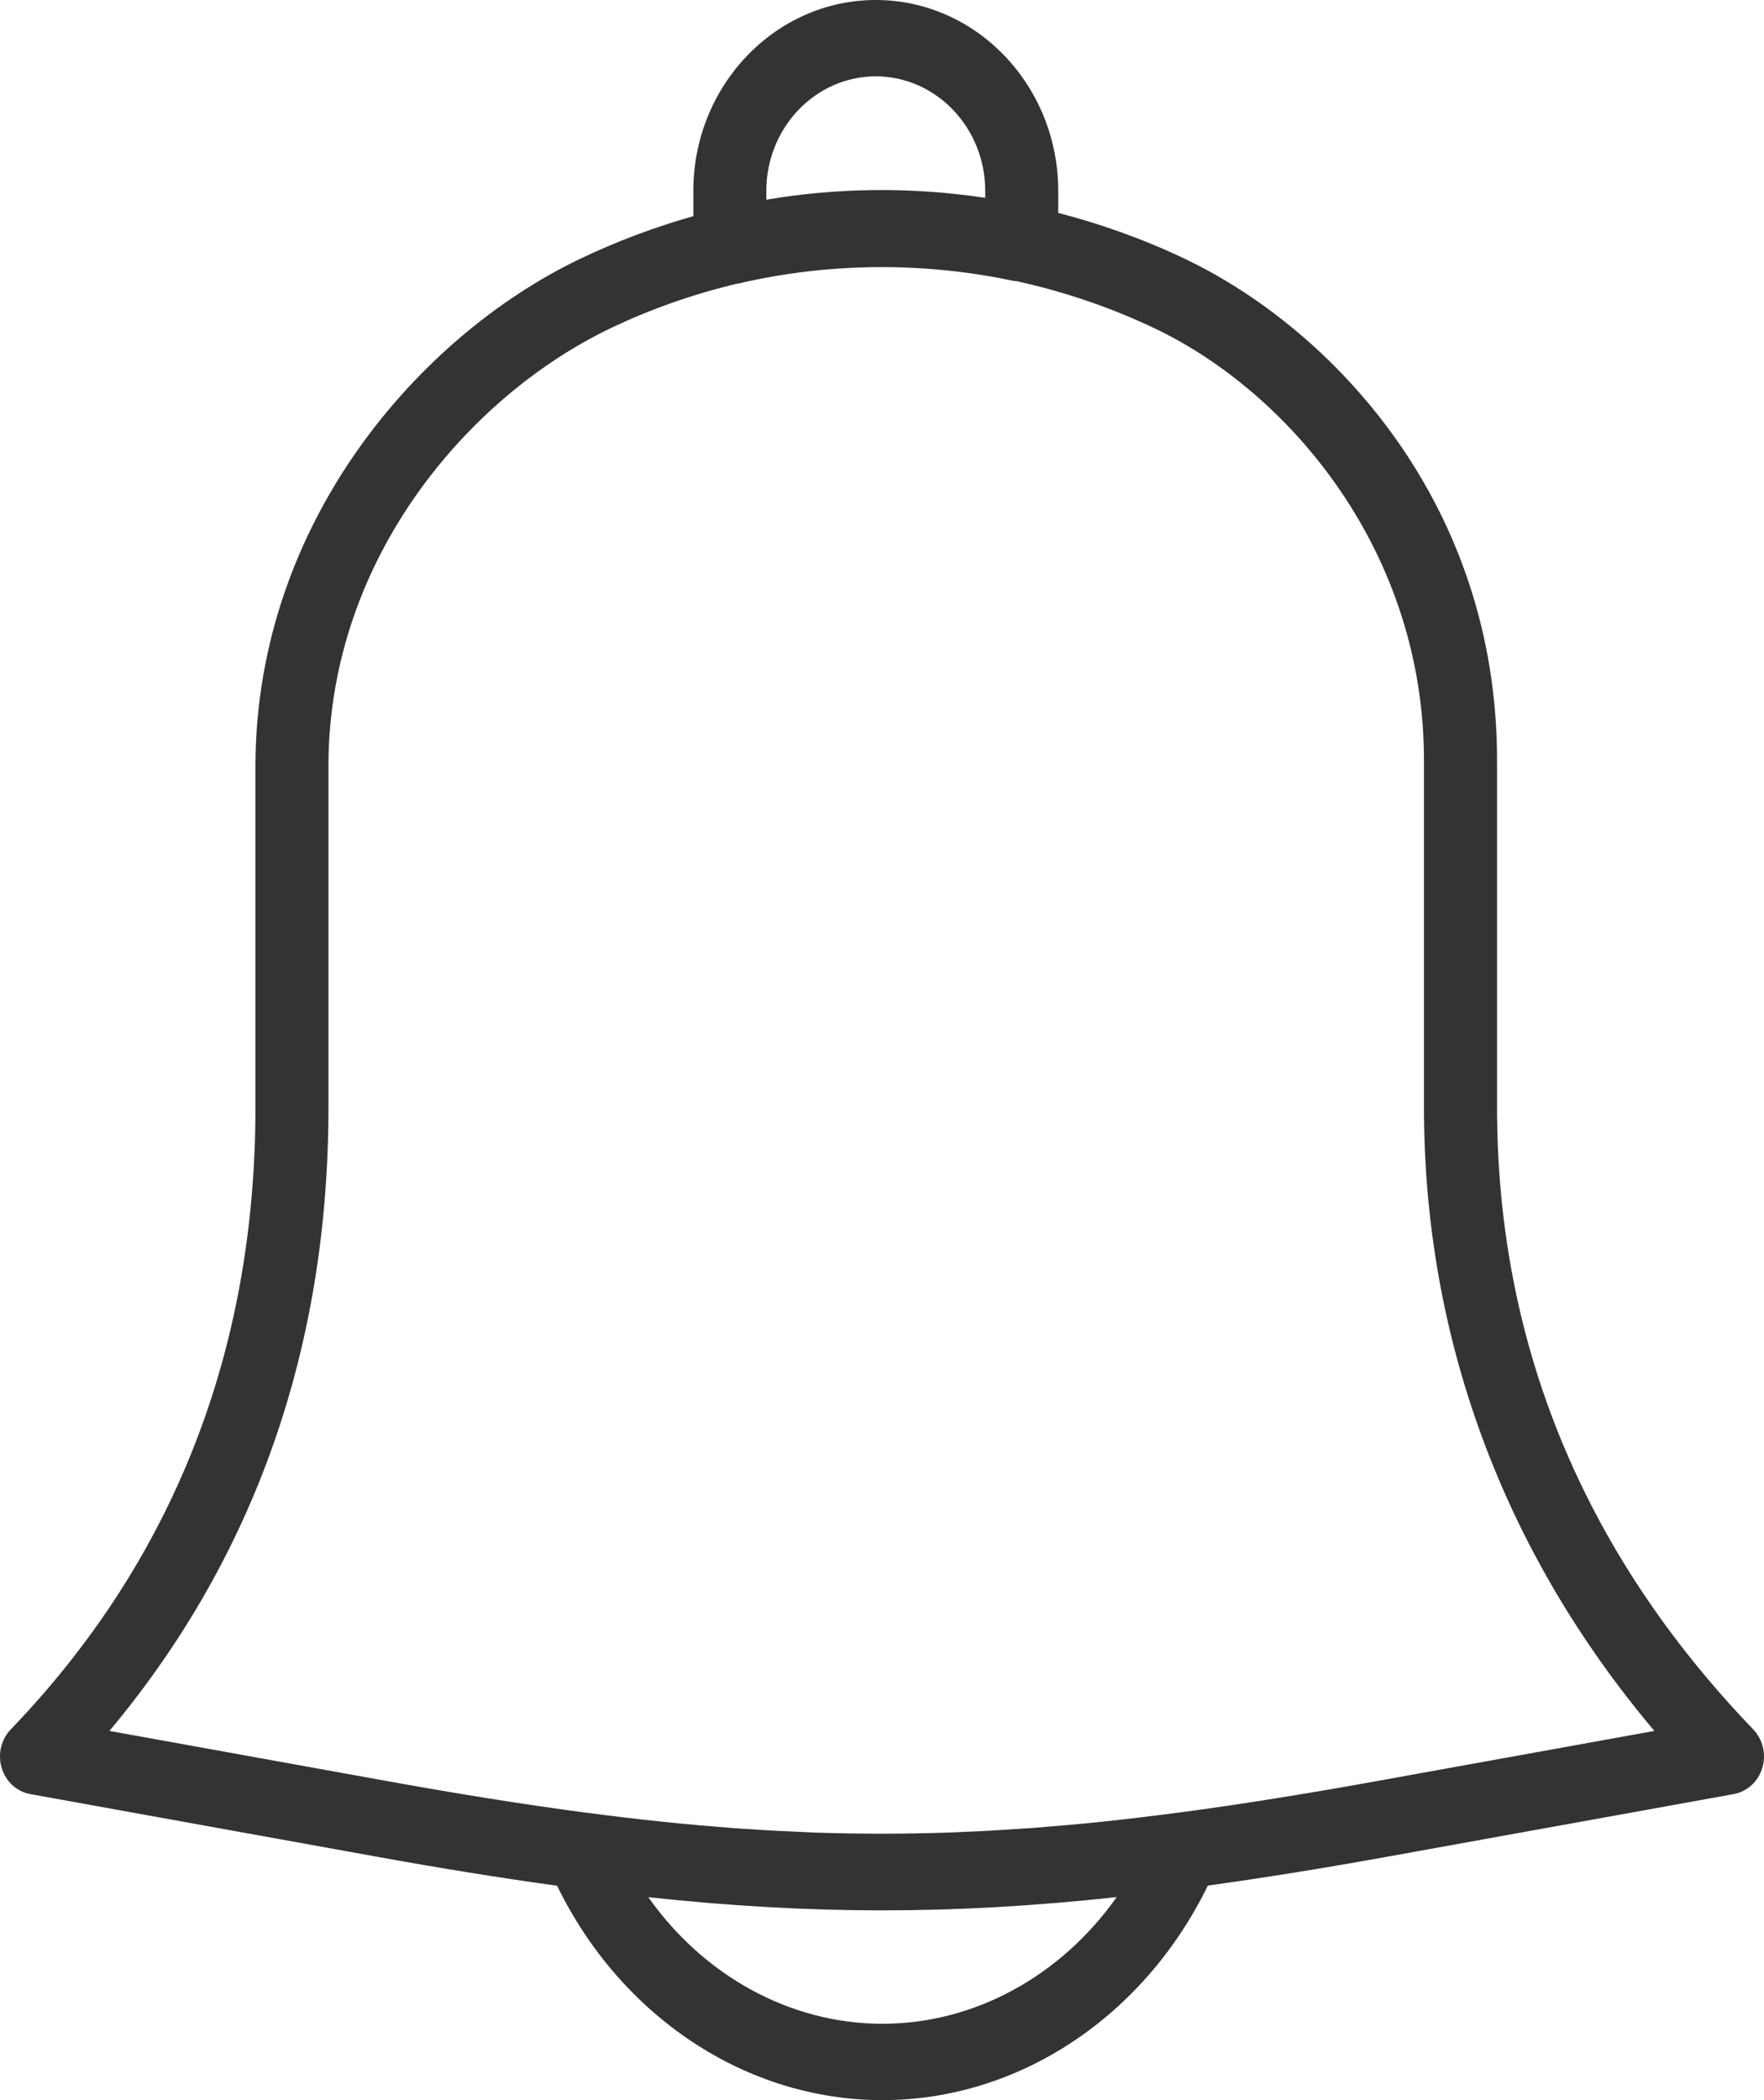 <?xml version="1.0" encoding="UTF-8"?>
<svg width="21px" height="25px" viewBox="0 0 21 25" version="1.1" xmlns="http://www.w3.org/2000/svg" xmlns:xlink="http://www.w3.org/1999/xlink">
    <!-- Generator: Sketch 52.2 (67145) - http://www.bohemiancoding.com/sketch -->
    <title>icNotifcationOutLine</title>
    <desc>Created with Sketch.</desc>
    <g id="Page-1" stroke="none" stroke-width="1" fill="none" fill-rule="evenodd">
        <g id="FOR-YOU-_Complete" transform="translate(-15, -41)" fill="#333333" fill-rule="nonzero">
            <g id="Bell" transform="translate(15, 41)">
                <path d="M20.872,20.587 C18.848,18.482 17.822,15.99 17.822,13.182 L17.822,9.094 C17.84,5.977 15.837,3.91 14.116,3.086 C13.623,2.85 13.115,2.669 12.598,2.534 L12.598,2.273 C12.598,1.02 11.624,0 10.426,0 C9.229,0 8.254,1.02 8.254,2.273 L8.254,2.573 C7.789,2.705 7.332,2.876 6.888,3.09 C4.985,4.008 3.058,6.219 3.041,9.091 L3.041,13.182 C3.041,16.085 2.061,18.577 0.128,20.587 C0.013,20.707 -0.029,20.884 0.02,21.046 C0.069,21.208 0.2,21.328 0.361,21.357 L4.484,22.102 C5.252,22.241 5.959,22.355 6.632,22.448 C7.39,24.003 8.879,25 10.505,25 C12.132,25 13.621,24.002 14.379,22.446 C15.049,22.353 15.753,22.24 16.517,22.102 L20.639,21.357 C20.799,21.328 20.931,21.208 20.98,21.045 C21.029,20.884 20.987,20.707 20.872,20.587 Z M9.123,2.273 C9.123,1.521 9.707,0.909 10.426,0.909 C11.144,0.909 11.729,1.521 11.729,2.273 L11.729,2.355 C10.863,2.225 9.985,2.231 9.123,2.377 L9.123,2.273 Z M10.505,24.091 C9.405,24.091 8.378,23.519 7.718,22.584 C8.689,22.689 9.595,22.741 10.501,22.741 C11.41,22.741 12.319,22.689 13.294,22.583 C12.633,23.519 11.605,24.091 10.505,24.091 Z M16.369,21.206 C15.535,21.356 14.771,21.479 14.049,21.575 C14.048,21.575 14.047,21.575 14.047,21.575 C13.729,21.617 13.419,21.654 13.117,21.686 C13.113,21.686 13.11,21.686 13.107,21.687 C12.83,21.716 12.56,21.739 12.292,21.76 C12.241,21.764 12.191,21.767 12.14,21.77 C11.908,21.786 11.679,21.799 11.451,21.808 C11.404,21.81 11.357,21.813 11.31,21.814 C10.769,21.833 10.236,21.833 9.696,21.815 C9.649,21.813 9.6,21.81 9.552,21.808 C9.327,21.799 9.1,21.787 8.871,21.771 C8.818,21.767 8.764,21.764 8.709,21.76 C8.449,21.74 8.185,21.717 7.915,21.689 C7.906,21.688 7.897,21.687 7.888,21.686 C7.587,21.655 7.28,21.618 6.964,21.576 C6.963,21.576 6.961,21.576 6.96,21.576 C6.236,21.48 5.469,21.357 4.631,21.206 L1.303,20.605 C3.033,18.535 3.91,16.042 3.91,13.182 L3.91,9.094 C3.924,6.623 5.599,4.713 7.251,3.916 C7.742,3.679 8.252,3.502 8.77,3.378 C8.774,3.377 8.779,3.378 8.783,3.377 C9.854,3.125 10.993,3.114 12.076,3.346 C12.082,3.347 12.087,3.345 12.093,3.345 C12.66,3.469 13.217,3.656 13.755,3.913 C15.357,4.68 16.968,6.577 16.952,9.091 L16.952,13.182 C16.952,15.925 17.897,18.475 19.695,20.605 L16.369,21.206 Z" id="icNotifcationOutLine"></path>
            </g>
        </g>
    </g>
</svg>